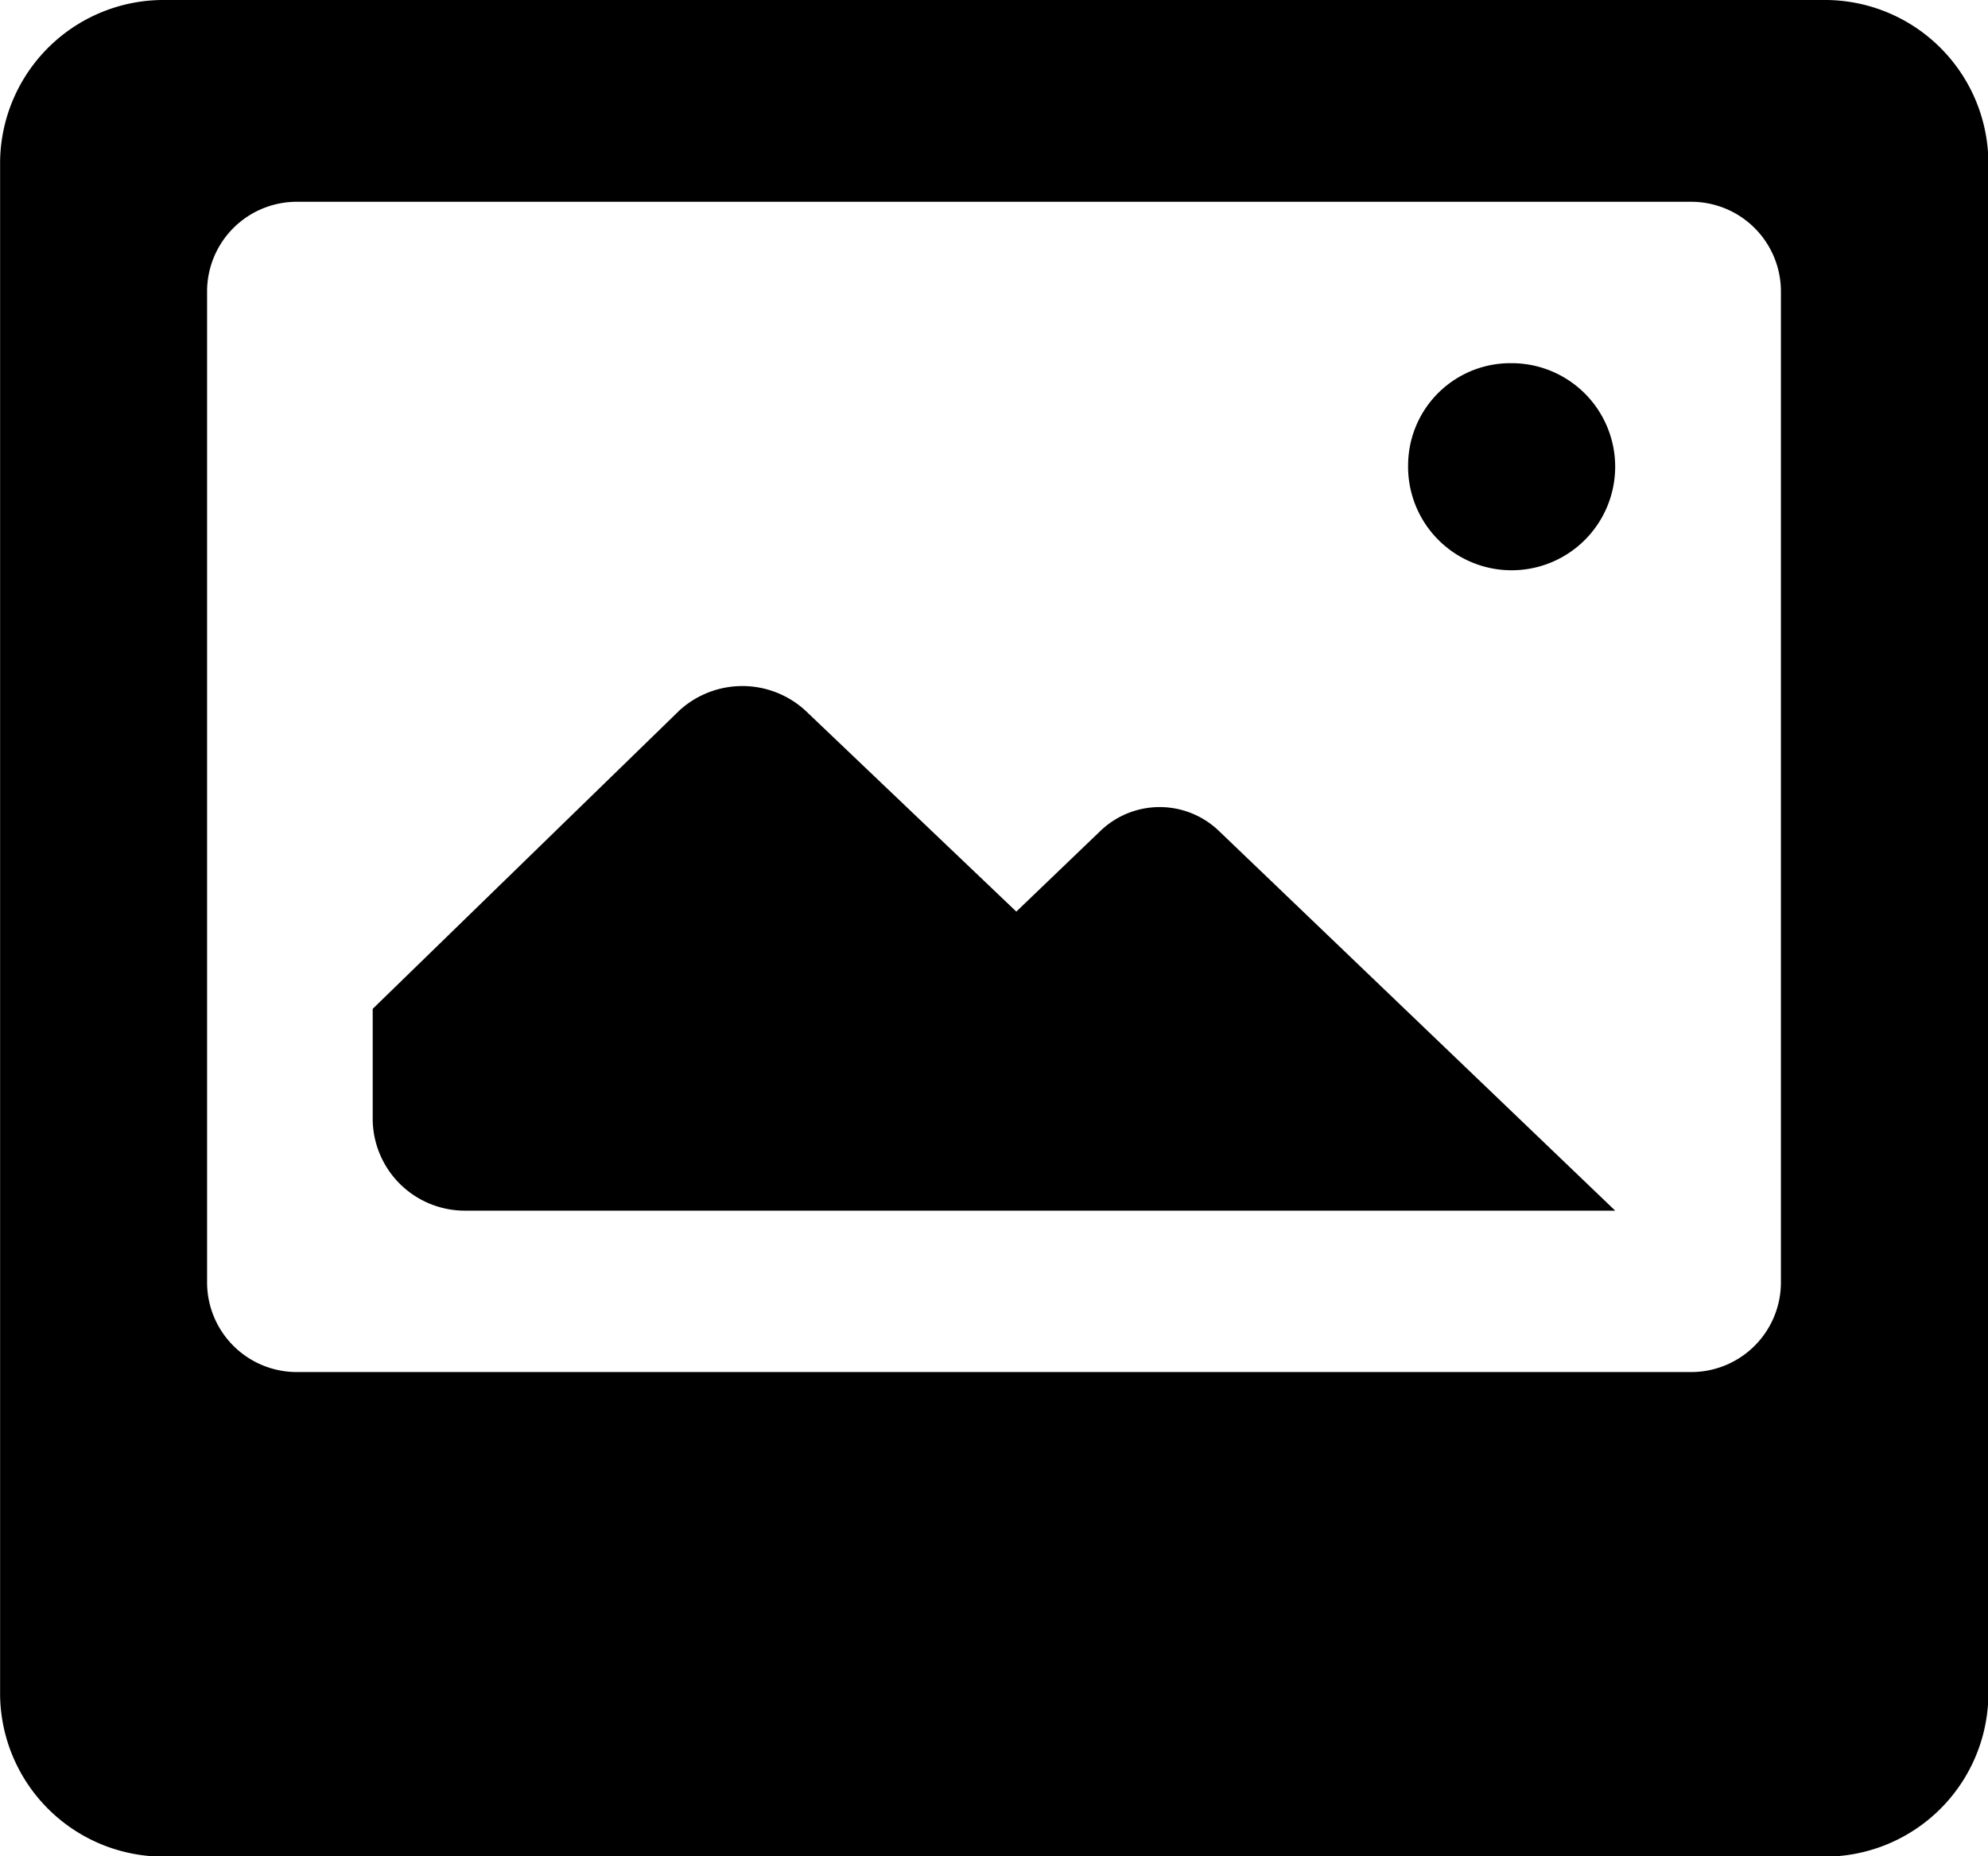 <svg xmlns="http://www.w3.org/2000/svg" width="20.275" height="18.932" viewBox="0 0 20.275 18.932"><defs><style>.a{fill-rule:evenodd;}</style></defs><path class="a" d="M46.31,45.767a1.056,1.056,0,1,0,1.056-1.029A1.043,1.043,0,0,0,46.31,45.767Zm-10.56,5.556v1.132a.94.94,0,0,0,.95.926H48.422l-4.038-3.869a.872.872,0,0,0-1.216,0l-.854.819L40.16,48.278a.952.952,0,0,0-1.28,0Zm-3.8,7a1.668,1.668,0,0,0,1.689,1.646h16.9a1.668,1.668,0,0,0,1.689-1.646V42.68a1.668,1.668,0,0,0-1.689-1.646h-16.9a1.668,1.668,0,0,0-1.689,1.646V58.32ZM34.99,43.092H49.183a.915.915,0,0,1,.929.905V54.122a.915.915,0,0,1-.929.905H34.99a.915.915,0,0,1-.929-.905V44A.915.915,0,0,1,34.99,43.092Z" transform="translate(-31.949 -41.034)"/></svg>